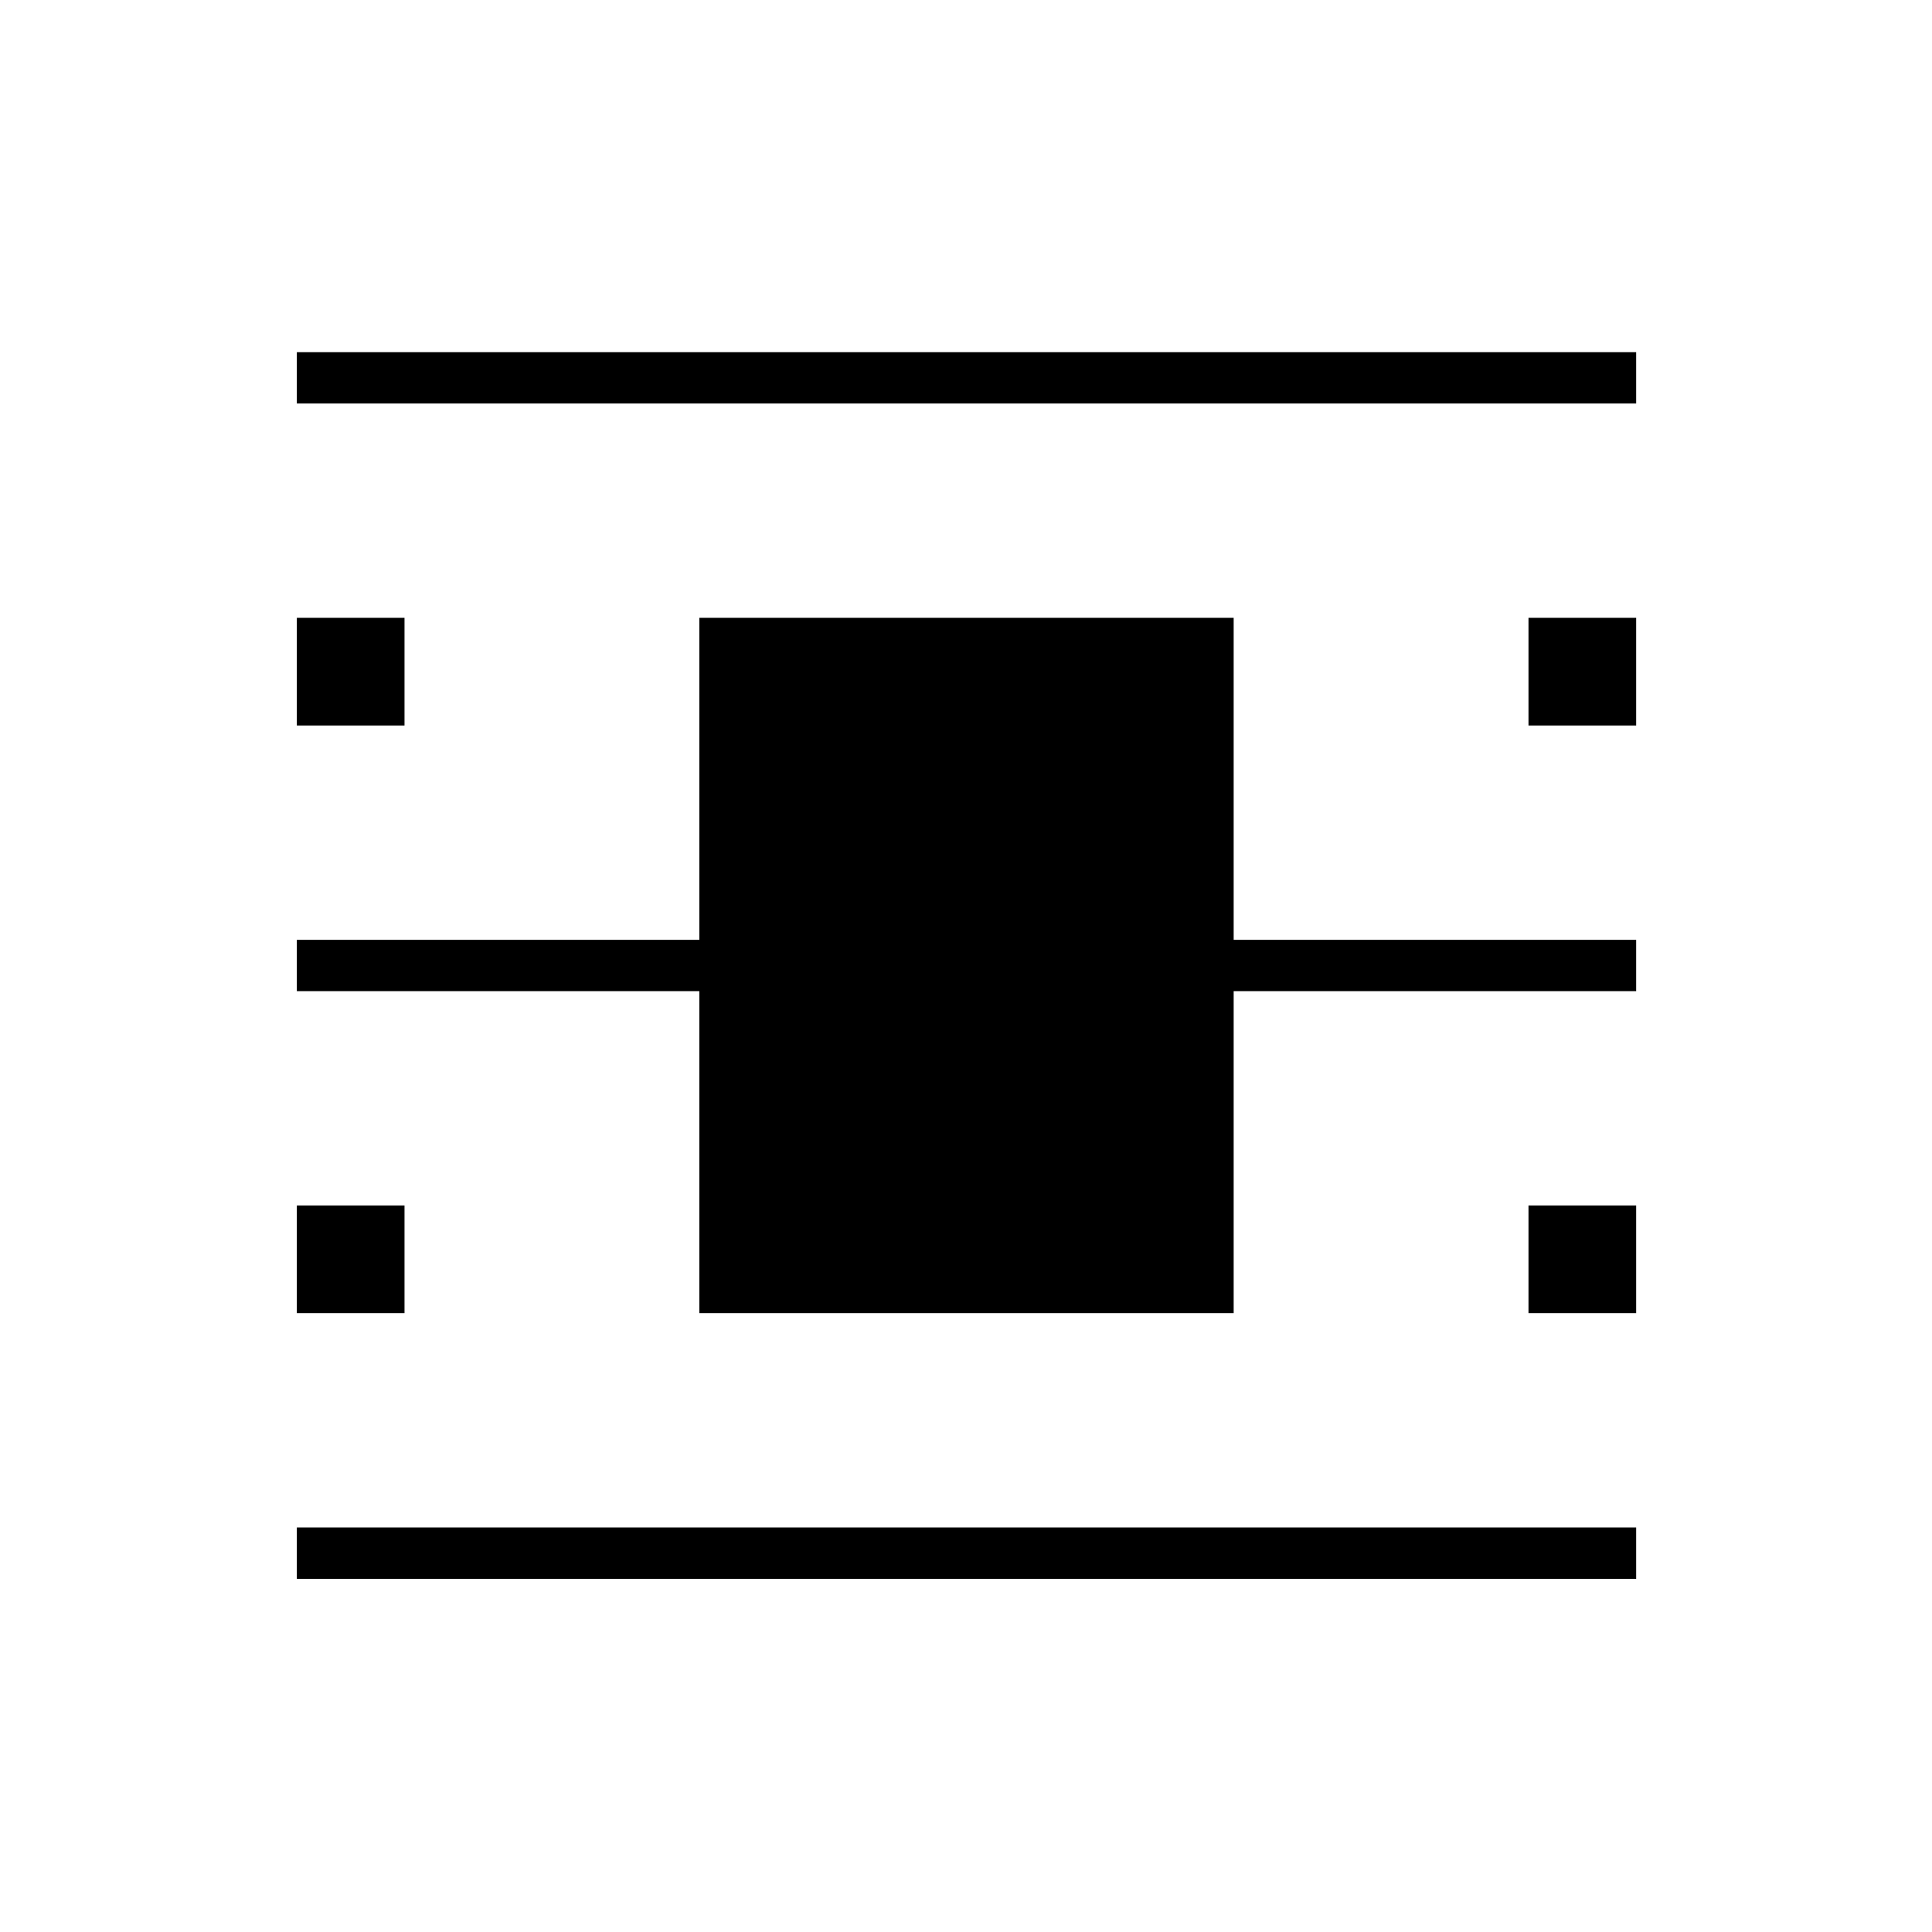 <svg xmlns="http://www.w3.org/2000/svg" height="24" viewBox="0 -960 960 960" width="24"><path d="M147.5-175.5V-201H813v25.5H147.5Zm0-584V-785H813v25.5H147.5Zm0 160V-653H201v53.5h-53.5Zm612 0V-653H813v53.5h-53.5Zm-612 292V-361H201v53.5h-53.5Zm612 0V-361H813v53.5h-53.5Zm-412 0v-160h-200V-493h200v-160H613v160h200v25.5H613v160H347.5Z"/></svg>